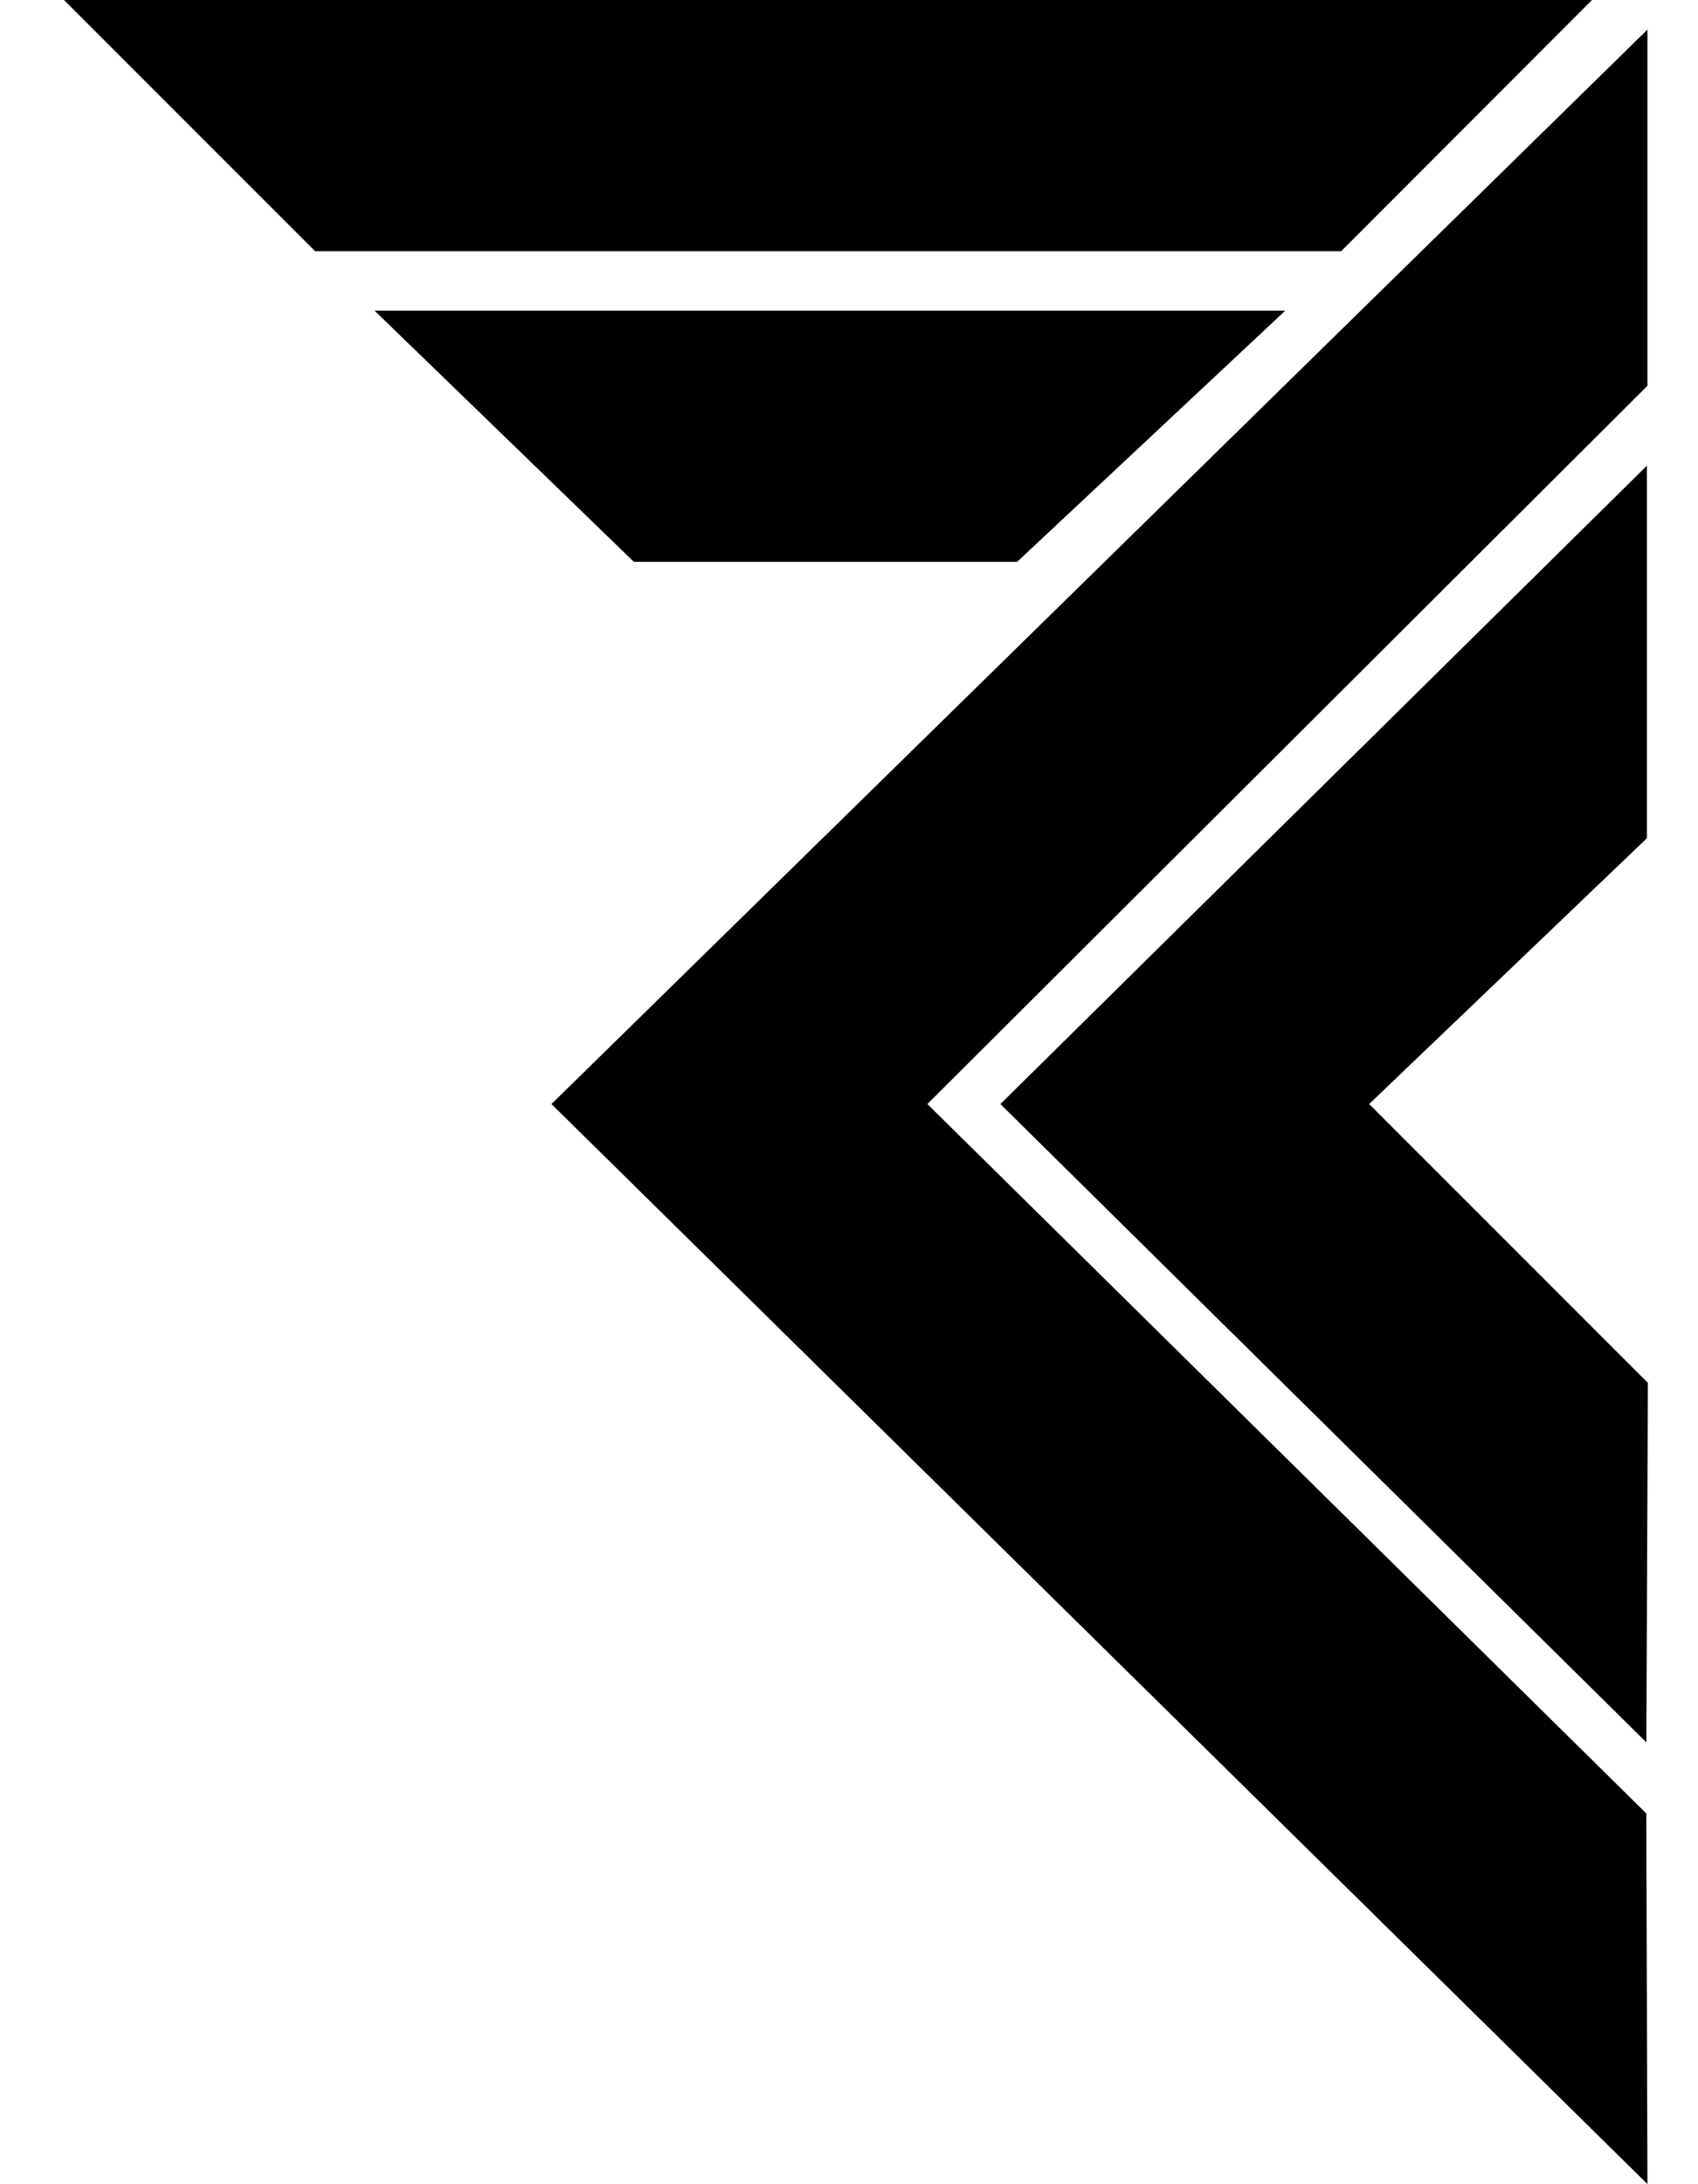 <svg xmlns="http://www.w3.org/2000/svg" viewBox="0 0 56.375 72.5">
  <title>warmind-half</title>
  <g id="Layer_2" data-name="Layer 2">
    <g id="Layer_1-2" data-name="Layer 1">
      <polygon points="30.79 36.649 54.696 12.806 54.696 0.983 18.309 36.649 54.696 72.5 54.658 60.197 30.79 36.649"/>
      <polygon points="33.214 36.649 54.66 57.837 54.711 45.904 45.457 36.649 54.677 27.827 54.677 15.46 33.214 36.649"/>
      <polygon points="44.528 8.338 52.856 0 2.124 0 10.461 8.338 44.528 8.338"/>
      <polygon points="42.669 10.315 12.438 10.315 21.045 18.65 33.77 18.65 42.669 10.315"/>
    </g>
  </g>
</svg>
